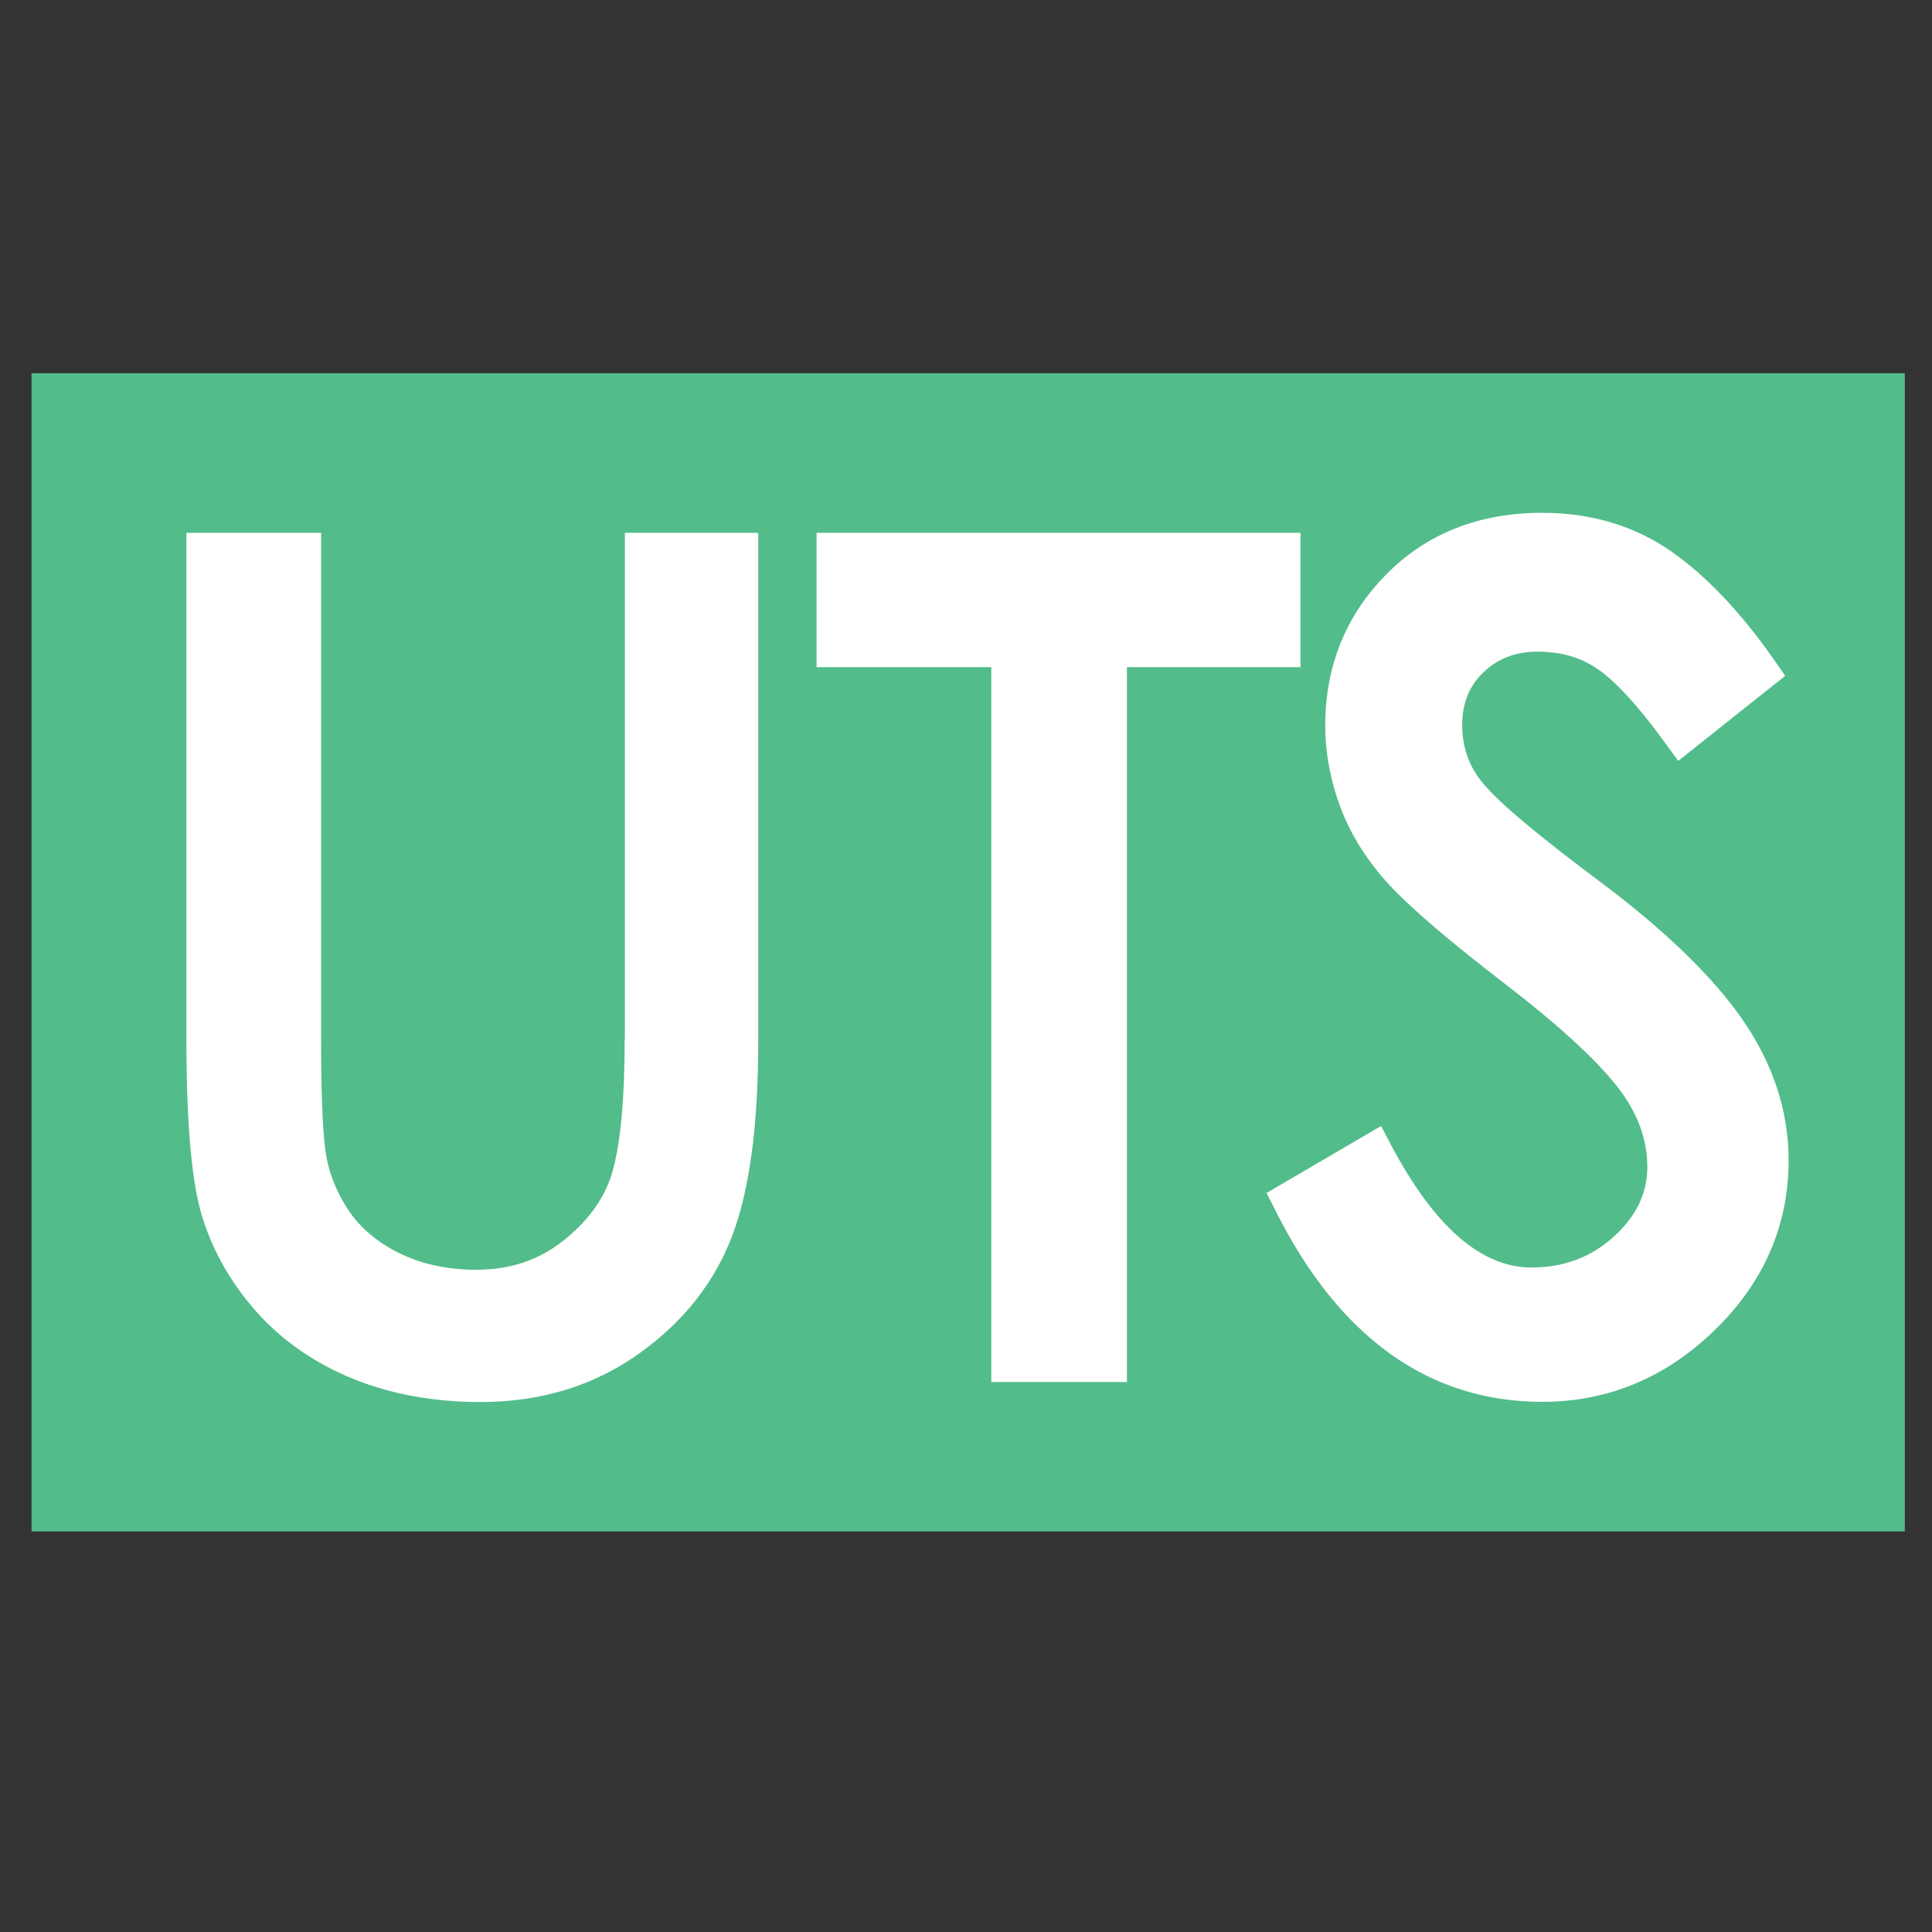 <?xml version="1.0" encoding="utf-8"?>
<!-- Generator: Adobe Illustrator 23.1.1, SVG Export Plug-In . SVG Version: 6.00 Build 0)  -->
<svg version="1.1" id="图层_1" xmlns="http://www.w3.org/2000/svg" xmlns:xlink="http://www.w3.org/1999/xlink" x="0px" y="0px"
	 viewBox="0 0 1024 1024" style="enable-background:new 0 0 1024 1024;" xml:space="preserve">
<rect x="0" y="0" width="1024" height="1024" fill="#333333" stroke="none"/>
<style type="text/css">
	.st0{fill:#52BC8b;}
	.st1{fill:#FFFFFF;}
</style>
<rect x="16.7" y="197.8" class="st0" width="992.9" height="613.9"/>
<g>
	<path class="st1" d="M331.1,550.7c0,30.8-2.1,54.1-6.2,69.3c-3.8,14-12.2,26.1-25.6,37c-13.3,10.8-28.6,16-46.9,16
		c-15.5,0-29.4-3.1-41.4-9.1c-11.7-5.9-20.8-13.8-27-23.5c-6.4-10-10.3-20.5-11.6-31.1c-1.5-11.7-2.2-31.4-2.2-58.5V282.4H98.8
		v268.3c0,45.6,2.8,76.7,8.6,94.9c5.8,18.4,15.6,35.3,29.1,50.3c13.5,15,30.6,26.8,50.9,35c20,8.1,42.6,12.2,67.3,12.2
		c31.7,0,59.8-8.5,83.6-25.4c23.8-16.8,40.6-38.1,50-63.3c9.2-24.7,13.6-58.6,13.6-103.6V282.4h-70.7V550.7z"/>
	<polygon class="st1" points="689.3,282.4 432.8,282.4 432.8,353.6 525.4,353.6 525.4,732.5 597.3,732.5 597.3,353.6 689.3,353.6 	
		"/>
	<path class="st1" d="M923,539.6c-15.9-22.7-41.2-47-75.1-72.4c-32.3-24.1-53.1-41.5-61.7-51.8c-7.5-8.9-11.2-19.1-11.2-31.1
		c0-11.6,3.7-20.7,11.2-27.9c7.7-7.4,17.1-11,28.7-11c12.3,0,22.6,2.9,31.6,9c9.6,6.5,21.9,19.8,36.3,39.7l6.7,9.2l56.7-45.1l-6-8.6
		c-17.5-25.1-35.9-44.4-54.5-57.4c-19.4-13.5-42.4-20.4-68.3-20.4c-33.5,0-61.4,11-82.8,32.8c-21.4,21.7-32.2,48.7-32.2,80
		c0,14.6,2.8,29.3,8.2,43.7c5.5,14.5,14.3,28.4,26.1,41.1c11.5,12.3,31.5,29.4,61.4,52.4c28.3,21.8,48.3,40.2,59.5,54.7
		c10.4,13.5,15.5,27.3,15.5,42c0,14-5.8,26-17.6,36.8c-12.2,11.1-26.6,16.5-43.9,16.5c-26.6,0-51.5-21.8-74.3-64.9l-5.3-10.1
		l-60.7,35.5l4.7,9.3C709.7,708.9,757.3,743,817.5,743c34.6,0,65.3-12.7,91.2-37.9c26.1-25.2,39.3-55.6,39.3-90.1
		C948,588.6,939.6,563.3,923,539.6z"/>
</g>
</svg>